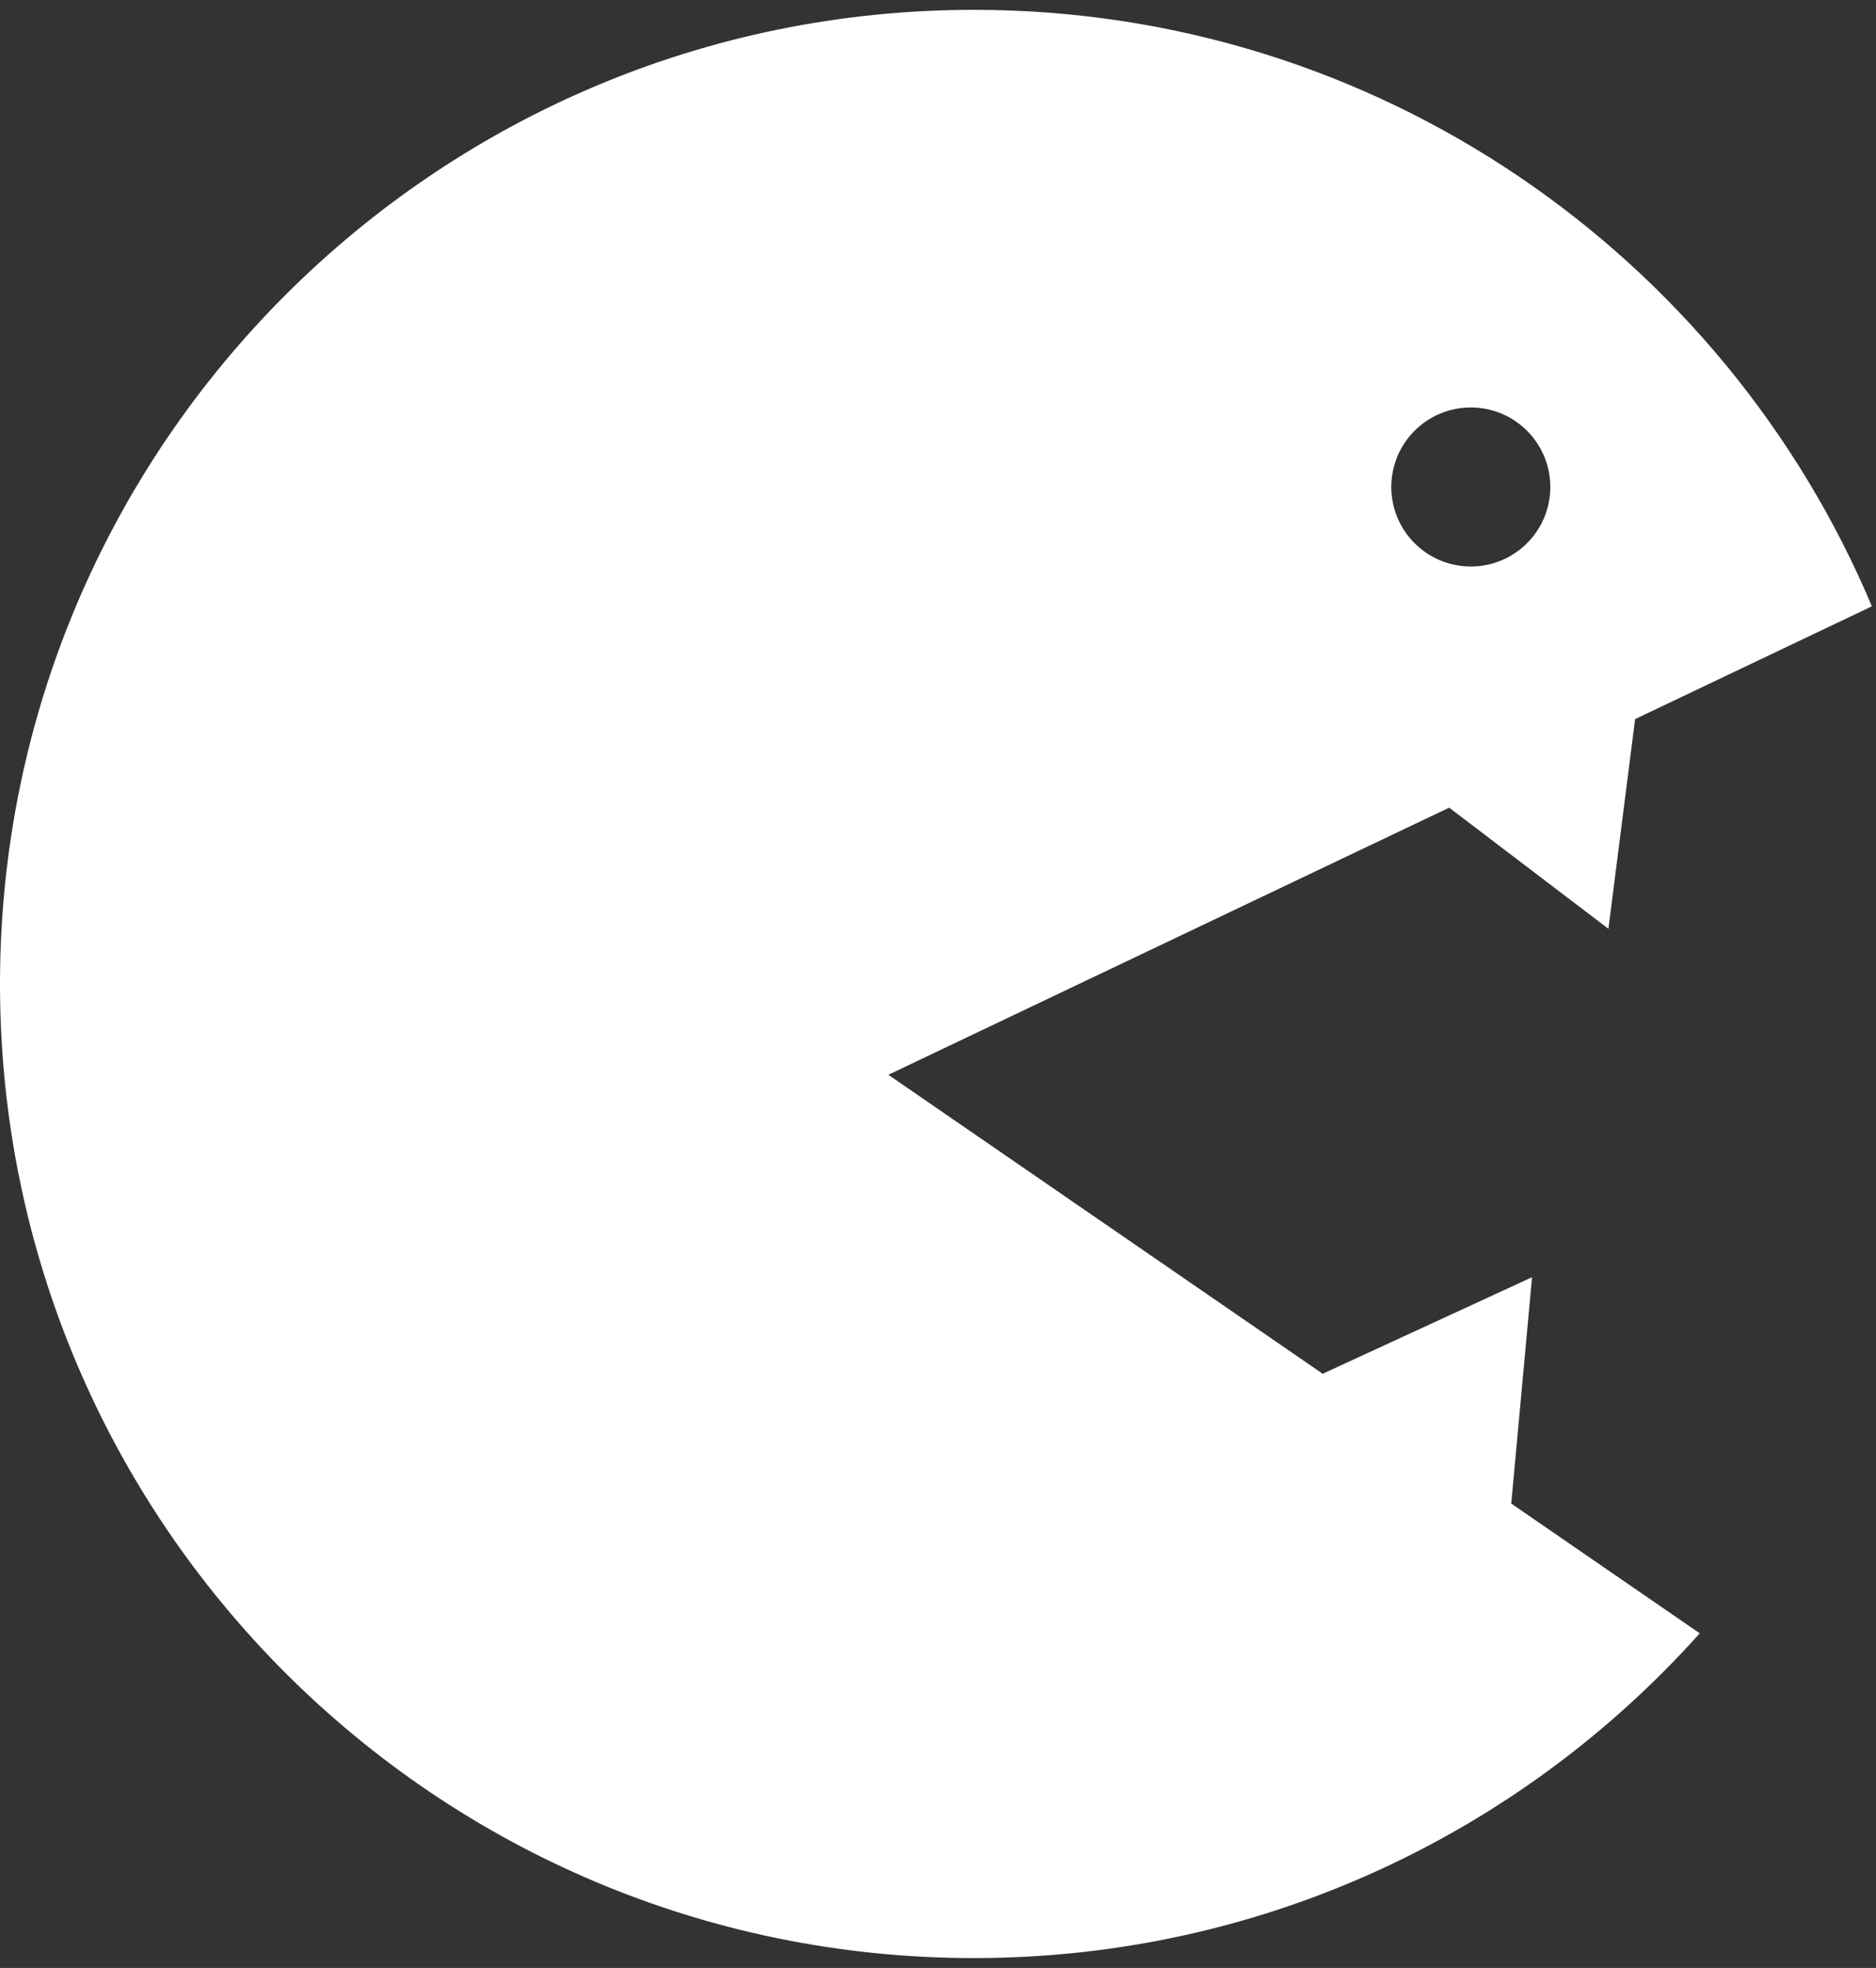 <svg width="41" height="43" viewBox="0 0 41 43" fill="none" xmlns="http://www.w3.org/2000/svg">
<rect x="0" y="0" width="41" height="43" fill="#333333" stroke="none"/>
<path d="M21.285 0.215C30.114 0.215 37.687 5.591 40.91 13.248L19.415 23.484L37.148 35.688C33.251 40.043 27.589 42.784 21.285 42.784C9.53 42.784 0 33.255 0 21.5C0 9.745 9.53 0.215 21.285 0.215ZM32.145 8.903C31.185 8.903 30.407 9.681 30.407 10.641C30.407 11.6 31.185 12.378 32.145 12.378C33.104 12.378 33.882 11.6 33.882 10.641C33.882 9.681 33.104 8.903 32.145 8.903Z" fill="white"/>
<path d="M36.027 13.422L35.152 20.294L29.637 16.1L36.027 13.422Z" fill="white"/>
<path d="M33.483 27.907L32.849 34.807L27.191 30.808L33.483 27.907Z" fill="white"/>
</svg>
